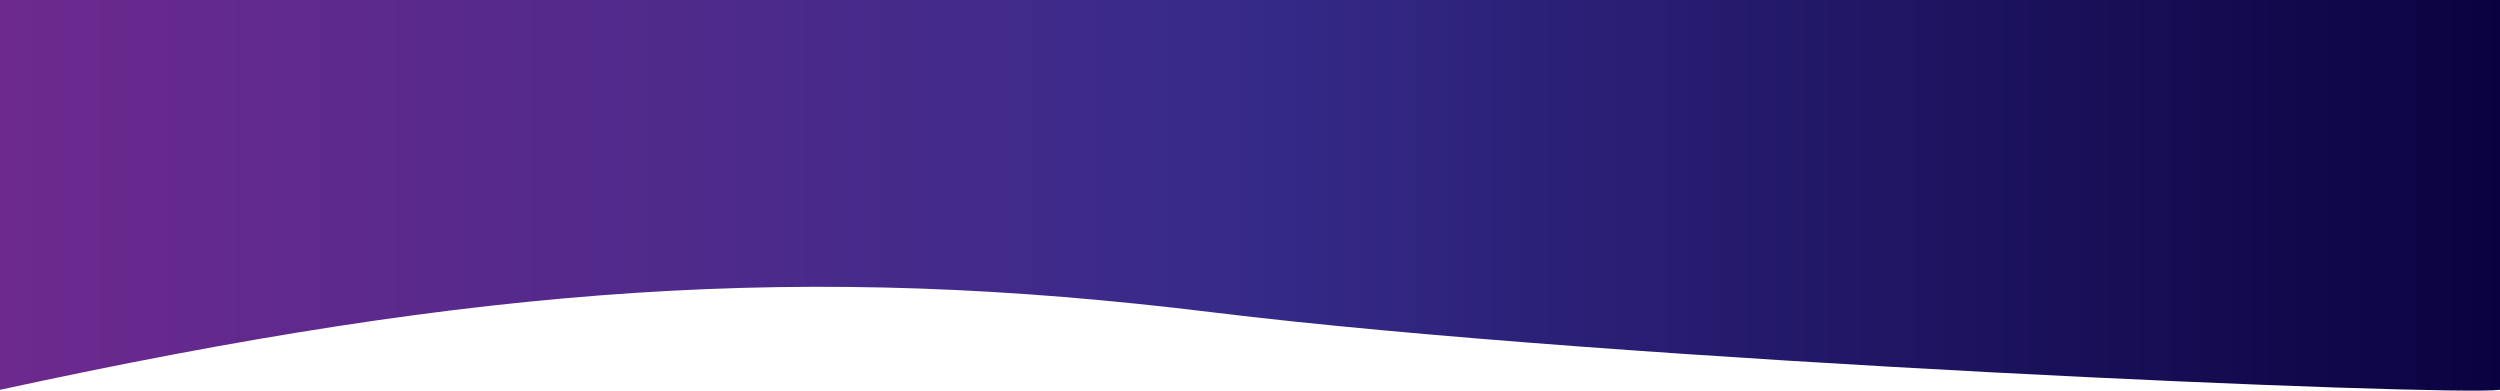 <svg width="1440" height="225" viewBox="0 0 1440 225" fill="none" xmlns="http://www.w3.org/2000/svg">
<path d="M0 -3H1440V224.531C1412.28 228.328 932.888 208.681 698.632 179.917C464.376 151.153 280.098 163.781 0 224.531V-3Z" fill="url(#paint0_linear)"/>
<defs>
<linearGradient id="paint0_linear" x1="-15" y1="57.542" x2="1440" y2="57.542" gradientUnits="userSpaceOnUse">
<stop stop-color="#6E298E"/>
<stop offset="0.505" stop-color="#362A89"/>
<stop offset="1" stop-color="#0A0240"/>
</linearGradient>
</defs>
</svg>
